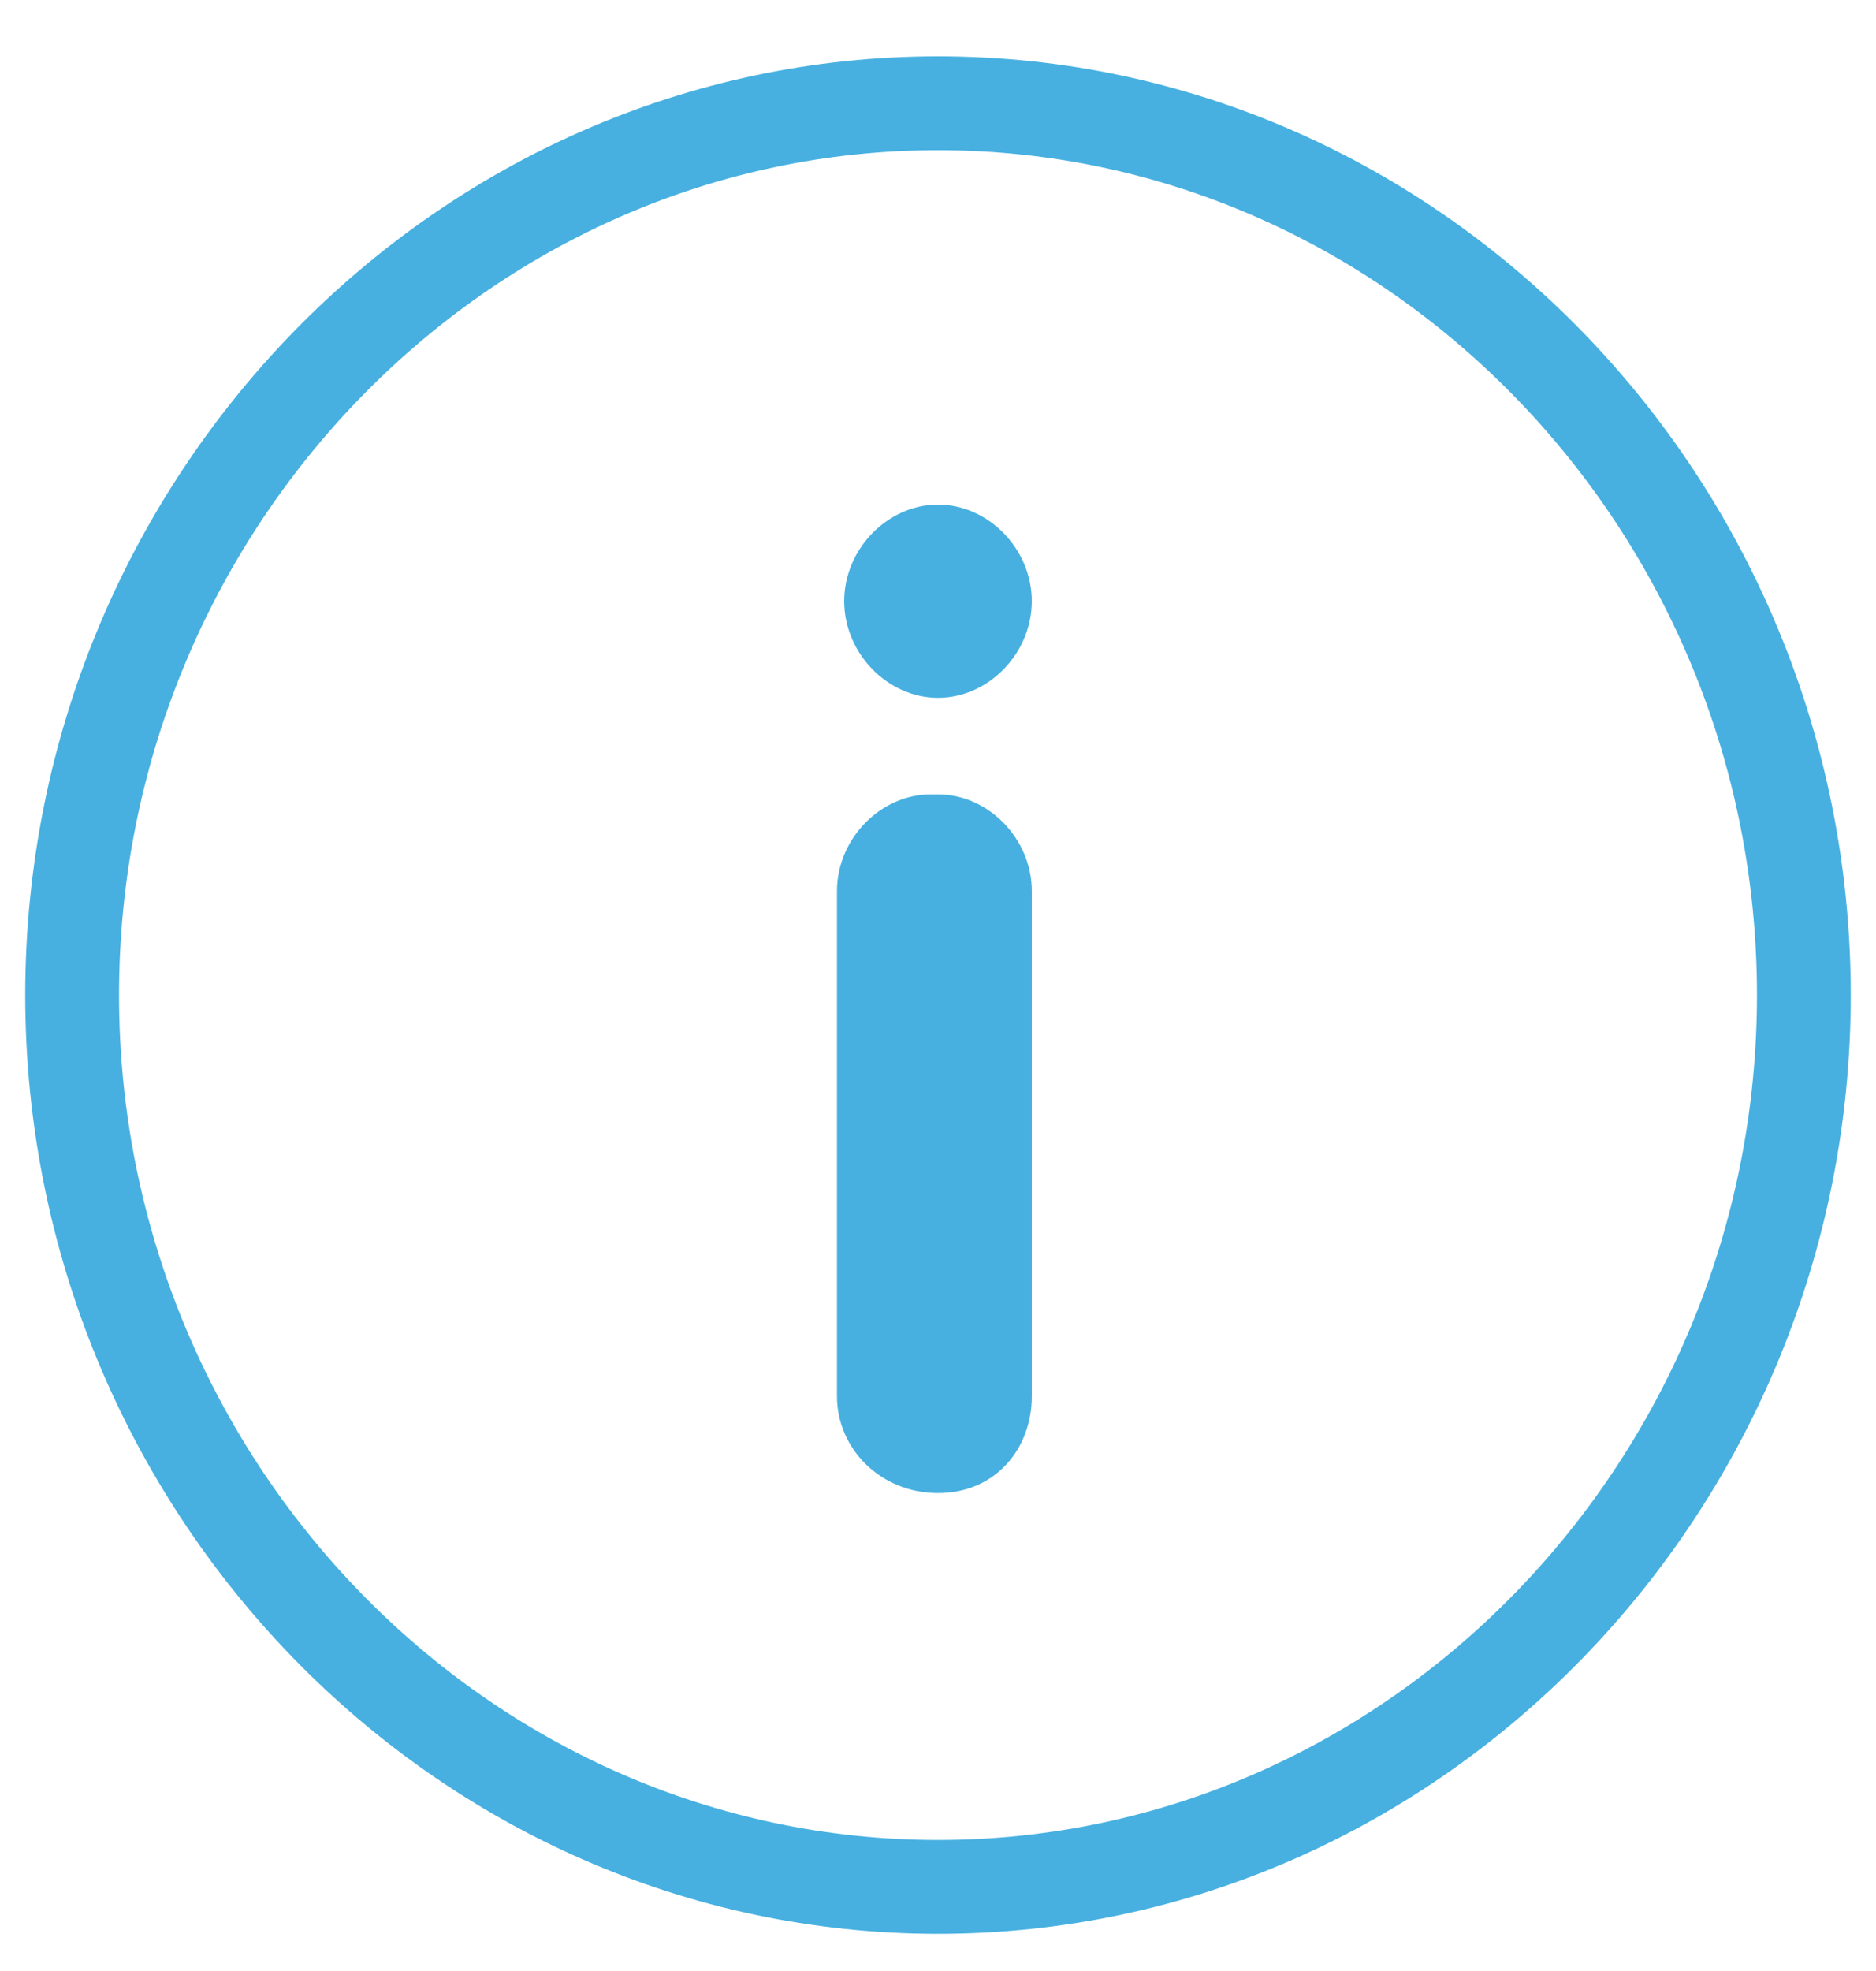<svg width="20" height="21" viewBox="0 0 20 21" fill="none" xmlns="http://www.w3.org/2000/svg">
<g clip-path="url(#clip0)">
<path d="M10 20.104C15.077 20.104 19.231 15.828 19.231 10.602C19.231 5.376 15.077 1.1 10 1.1C4.923 1.1 0.769 5.376 0.769 10.602C0.769 15.828 4.923 20.104 10 20.104Z" stroke="#47B0E0" stroke-miterlimit="10"/>
<path d="M10 7.435C10.539 7.435 11 6.96 11 6.405C11 5.851 10.539 5.376 10 5.376C9.462 5.376 9 5.851 9 6.405C9 6.96 9.462 7.435 10 7.435Z" fill="#47B0E0"/>
<path d="M10 15.908C9.385 15.908 8.923 15.432 8.923 14.878V9.494C8.923 8.939 9.385 8.464 9.923 8.464H10C10.539 8.464 11 8.939 11 9.494V14.878C11 15.432 10.615 15.908 10 15.908Z" fill="#47B0E0"/>
</g>
<defs>
<clipPath id="clip0">
<rect width="20" height="20.588" fill="white" transform="translate(0 0.308)"/>
</clipPath>
</defs>
</svg>
